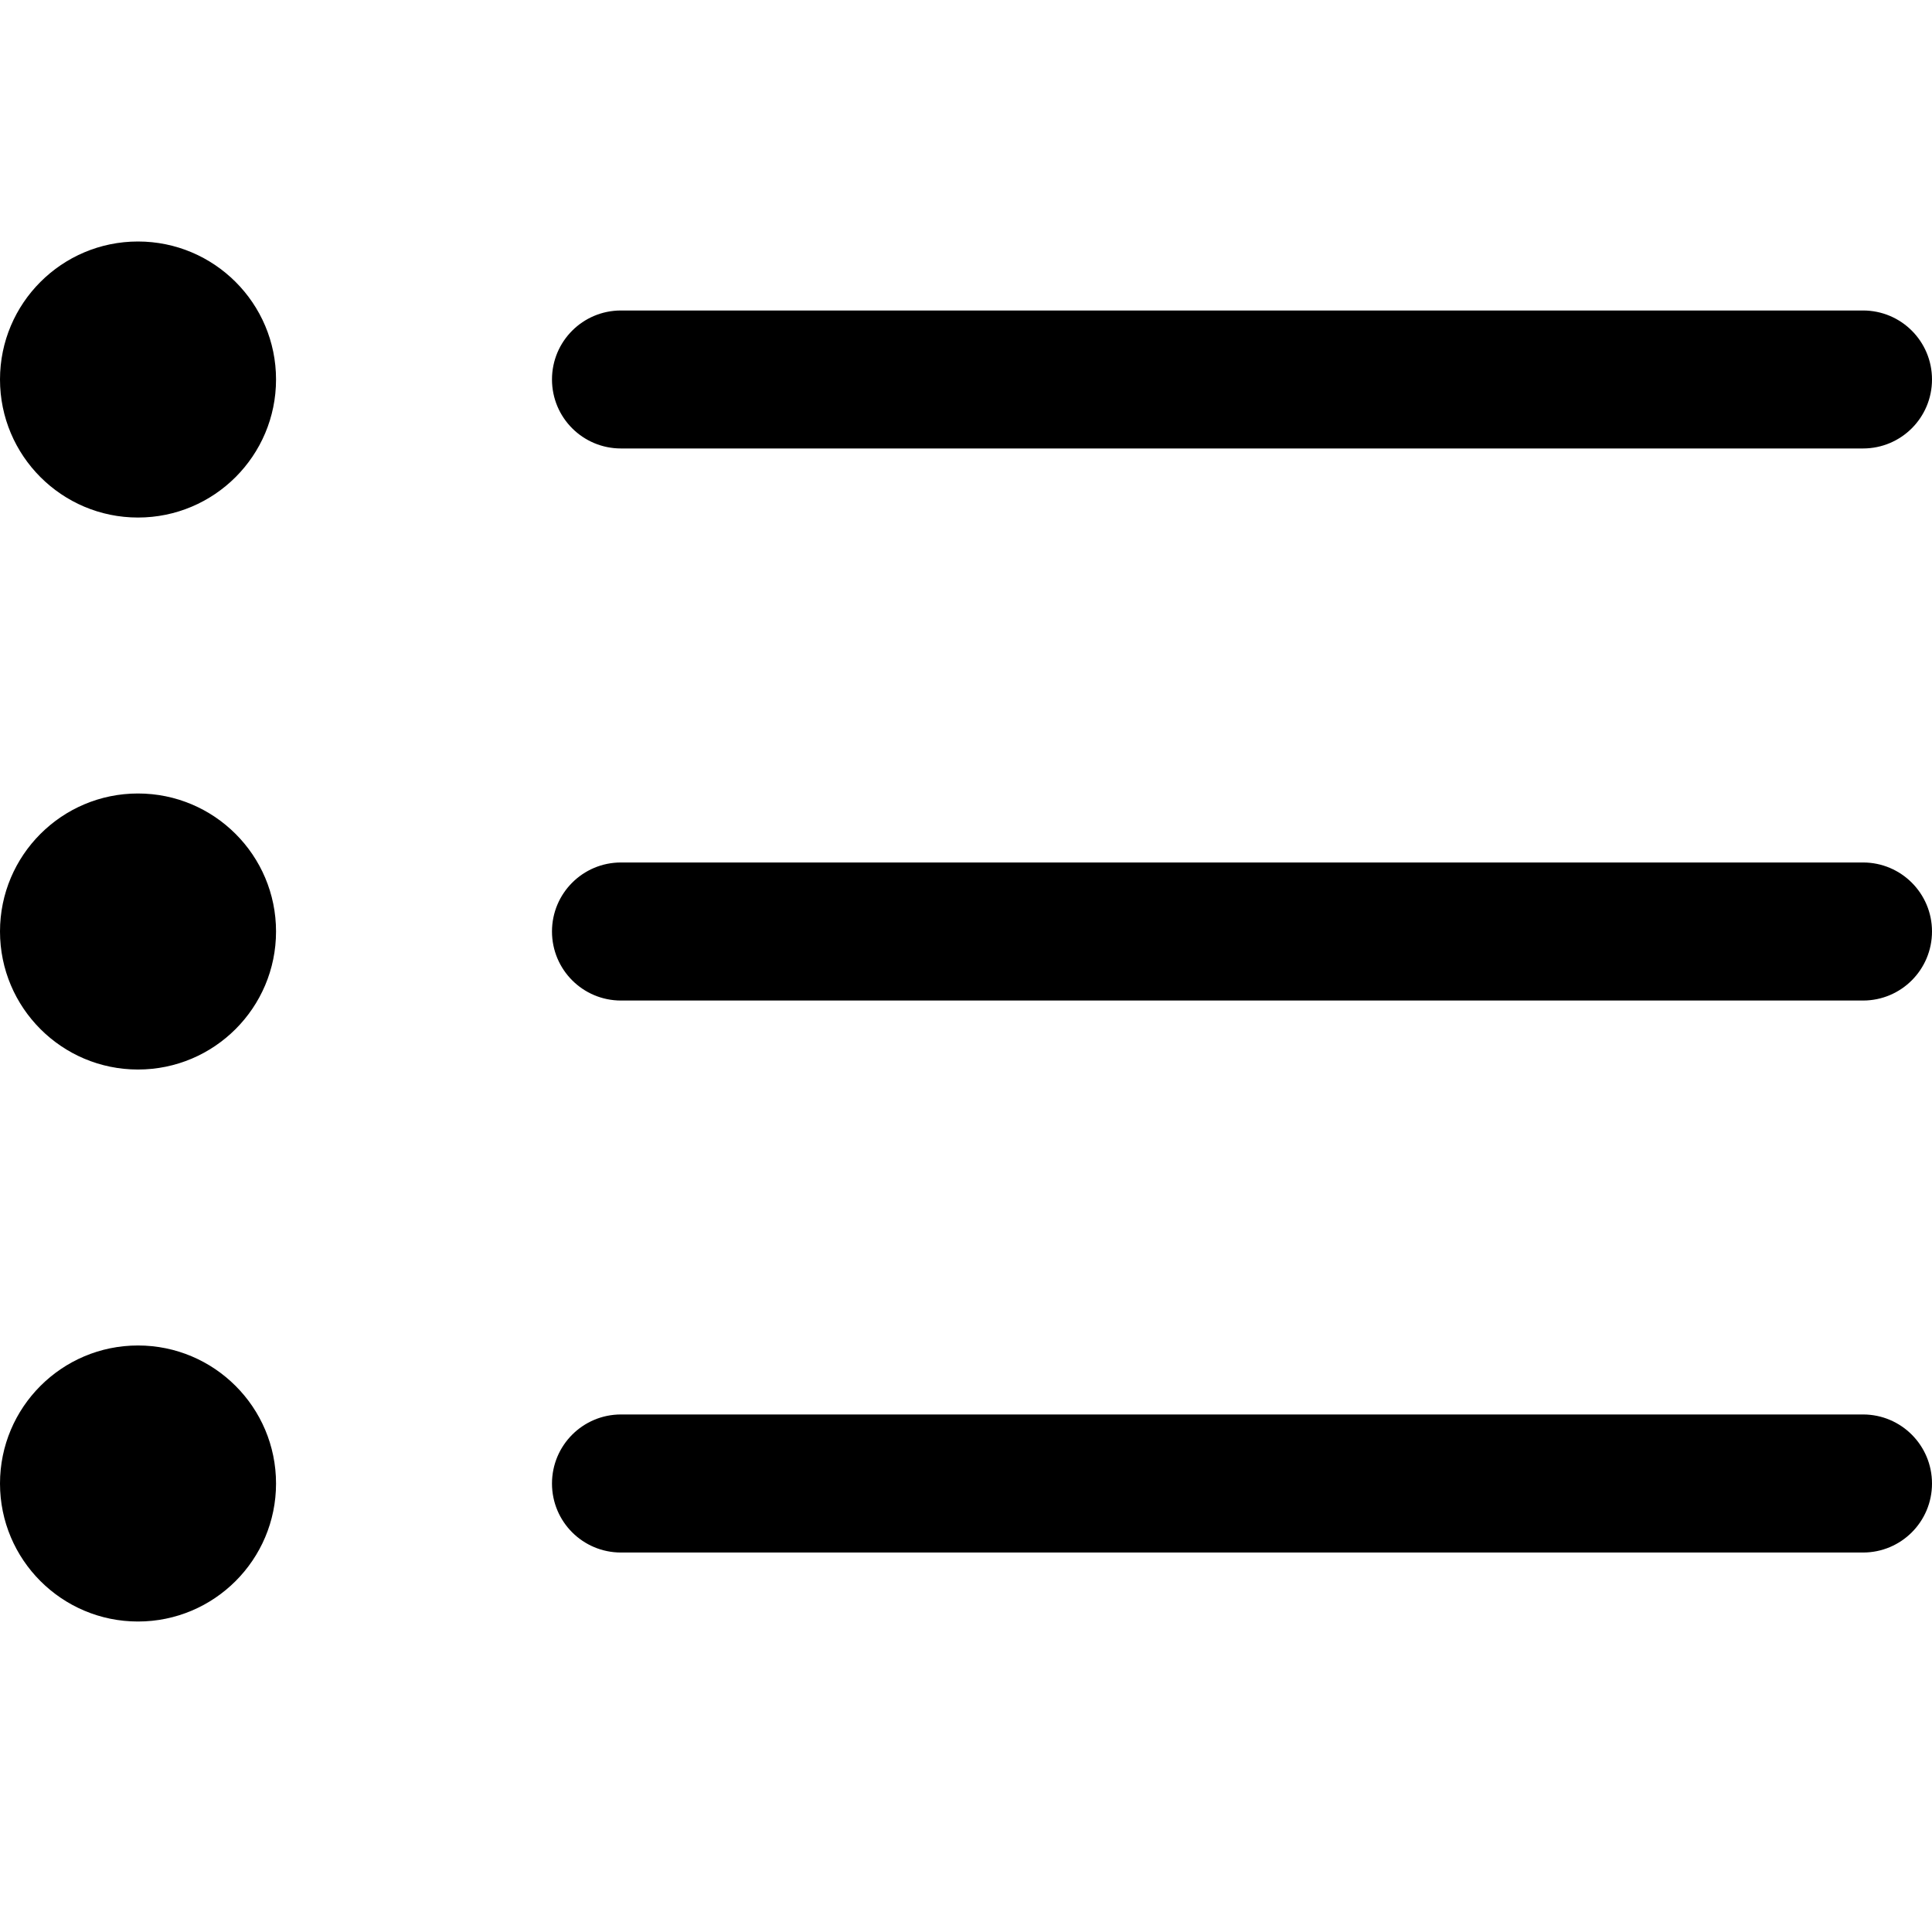 <?xml version="1.0" encoding="UTF-8"?>
<svg width="24px" height="24px" viewBox="0 0 24 24" version="1.1" xmlns="http://www.w3.org/2000/svg" xmlns:xlink="http://www.w3.org/1999/xlink">
    <!-- Generator: Sketch 51.3 (57544) - http://www.bohemiancoding.com/sketch -->
    <title>0: Icons / Dark / List Text</title>
    <desc>Created with Sketch.</desc>
    <defs></defs>
    <g id="0:-Icons-/-Dark-/-List-Text" stroke="none" stroke-width="1" fill="none" fill-rule="evenodd">
        <path d="M23.143,17.571 L7.714,17.571 C7.24,17.571 6.857,17.955 6.857,18.429 C6.857,18.903 7.24,19.286 7.714,19.286 L23.143,19.286 C23.617,19.286 24,18.903 24,18.429 C24,17.955 23.617,17.571 23.143,17.571 L23.143,17.571 Z M1.714,3 C0.768,3 0,3.768 0,4.714 C0,5.661 0.768,6.429 1.714,6.429 C2.661,6.429 3.429,5.661 3.429,4.714 C3.429,3.768 2.661,3 1.714,3 L1.714,3 Z M7.714,5.571 L23.143,5.571 C23.617,5.571 24,5.188 24,4.714 C24,4.24 23.617,3.857 23.143,3.857 L7.714,3.857 C7.24,3.857 6.857,4.24 6.857,4.714 C6.857,5.188 7.24,5.571 7.714,5.571 L7.714,5.571 Z M23.143,10.714 L7.714,10.714 C7.24,10.714 6.857,11.098 6.857,11.571 C6.857,12.045 7.24,12.429 7.714,12.429 L23.143,12.429 C23.617,12.429 24,12.045 24,11.571 C24,11.098 23.617,10.714 23.143,10.714 L23.143,10.714 Z M1.714,9.857 C0.768,9.857 0,10.625 0,11.571 C0,12.518 0.768,13.286 1.714,13.286 C2.661,13.286 3.429,12.518 3.429,11.571 C3.429,10.625 2.661,9.857 1.714,9.857 L1.714,9.857 Z M1.714,16.714 C0.768,16.714 0,17.482 0,18.429 C0,19.375 0.768,20.143 1.714,20.143 C2.661,20.143 3.429,19.375 3.429,18.429 C3.429,17.482 2.661,16.714 1.714,16.714 L1.714,16.714 Z" id="Fill-193" fill="#000000"></path>
    </g>
</svg>